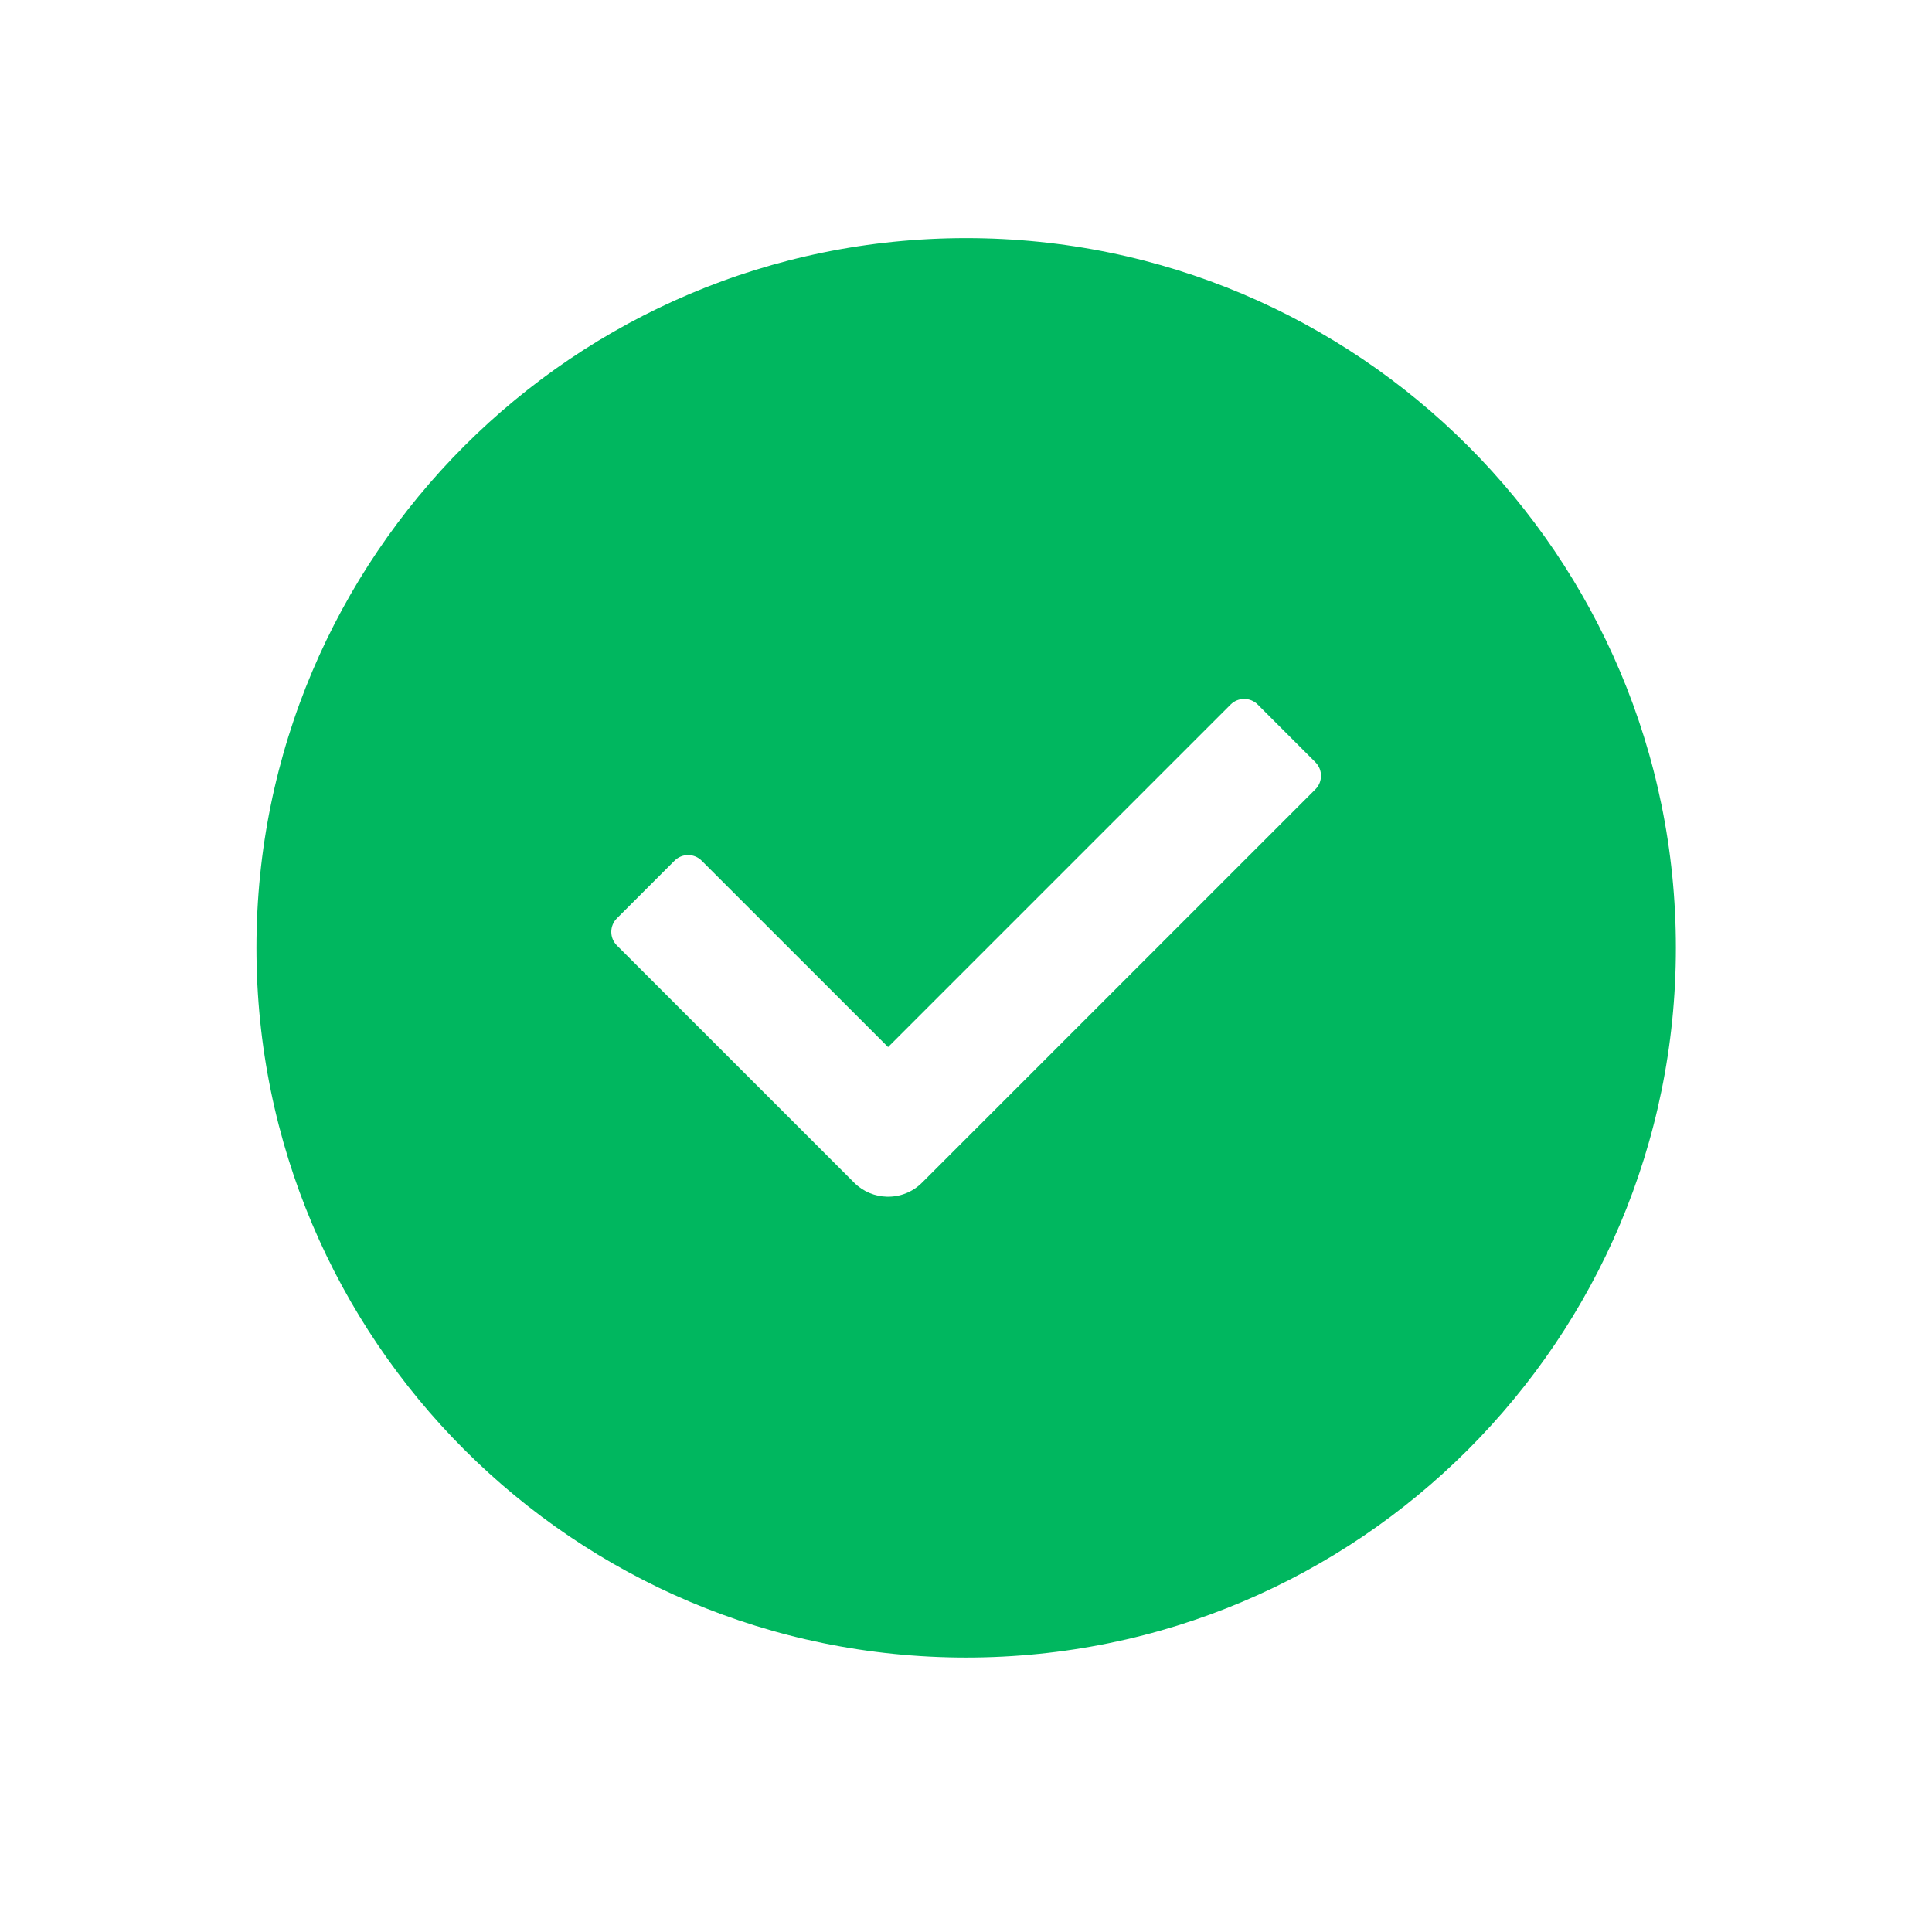 <svg width="49" height="49" viewBox="0 0 49 49" fill="none" xmlns="http://www.w3.org/2000/svg">
<g filter="url(#filter0_d_13650_5717)">
<path d="M43.504 20.039C43.504 30.532 34.997 39.039 24.504 39.039C14.011 39.039 5.504 30.532 5.504 20.039C5.504 9.546 14.011 1.039 24.504 1.039C34.997 1.039 43.504 9.546 43.504 20.039Z" fill="#00B75F" stroke="white" stroke-width="2"/>
<path fill-rule="evenodd" clip-rule="evenodd" d="M22.524 22.556L17.796 17.829C17.606 17.639 17.298 17.639 17.108 17.829L15.646 19.291C15.456 19.481 15.456 19.789 15.646 19.979L21.663 25.995C21.893 26.225 22.193 26.344 22.494 26.351C22.816 26.359 23.14 26.241 23.385 25.995L33.361 16.019C33.551 15.829 33.551 15.521 33.361 15.331L31.899 13.869C31.709 13.679 31.401 13.679 31.211 13.869L22.524 22.556Z" fill="white"/>
</g>
<defs>
<filter id="filter0_d_13650_5717" x="0.504" y="0.039" width="48" height="48" filterUnits="userSpaceOnUse" color-interpolation-filters="sRGB">
<feFlood flood-opacity="0" result="BackgroundImageFix"/>
<feColorMatrix in="SourceAlpha" type="matrix" values="0 0 0 0 0 0 0 0 0 0 0 0 0 0 0 0 0 0 127 0" result="hardAlpha"/>
<feOffset dy="4"/>
<feGaussianBlur stdDeviation="2"/>
<feComposite in2="hardAlpha" operator="out"/>
<feColorMatrix type="matrix" values="0 0 0 0 0 0 0 0 0 0 0 0 0 0 0 0 0 0 0.1 0"/>
<feBlend mode="normal" in2="BackgroundImageFix" result="effect1_dropShadow_13650_5717"/>
<feBlend mode="normal" in="SourceGraphic" in2="effect1_dropShadow_13650_5717" result="shape"/>
</filter>
</defs>
</svg>
